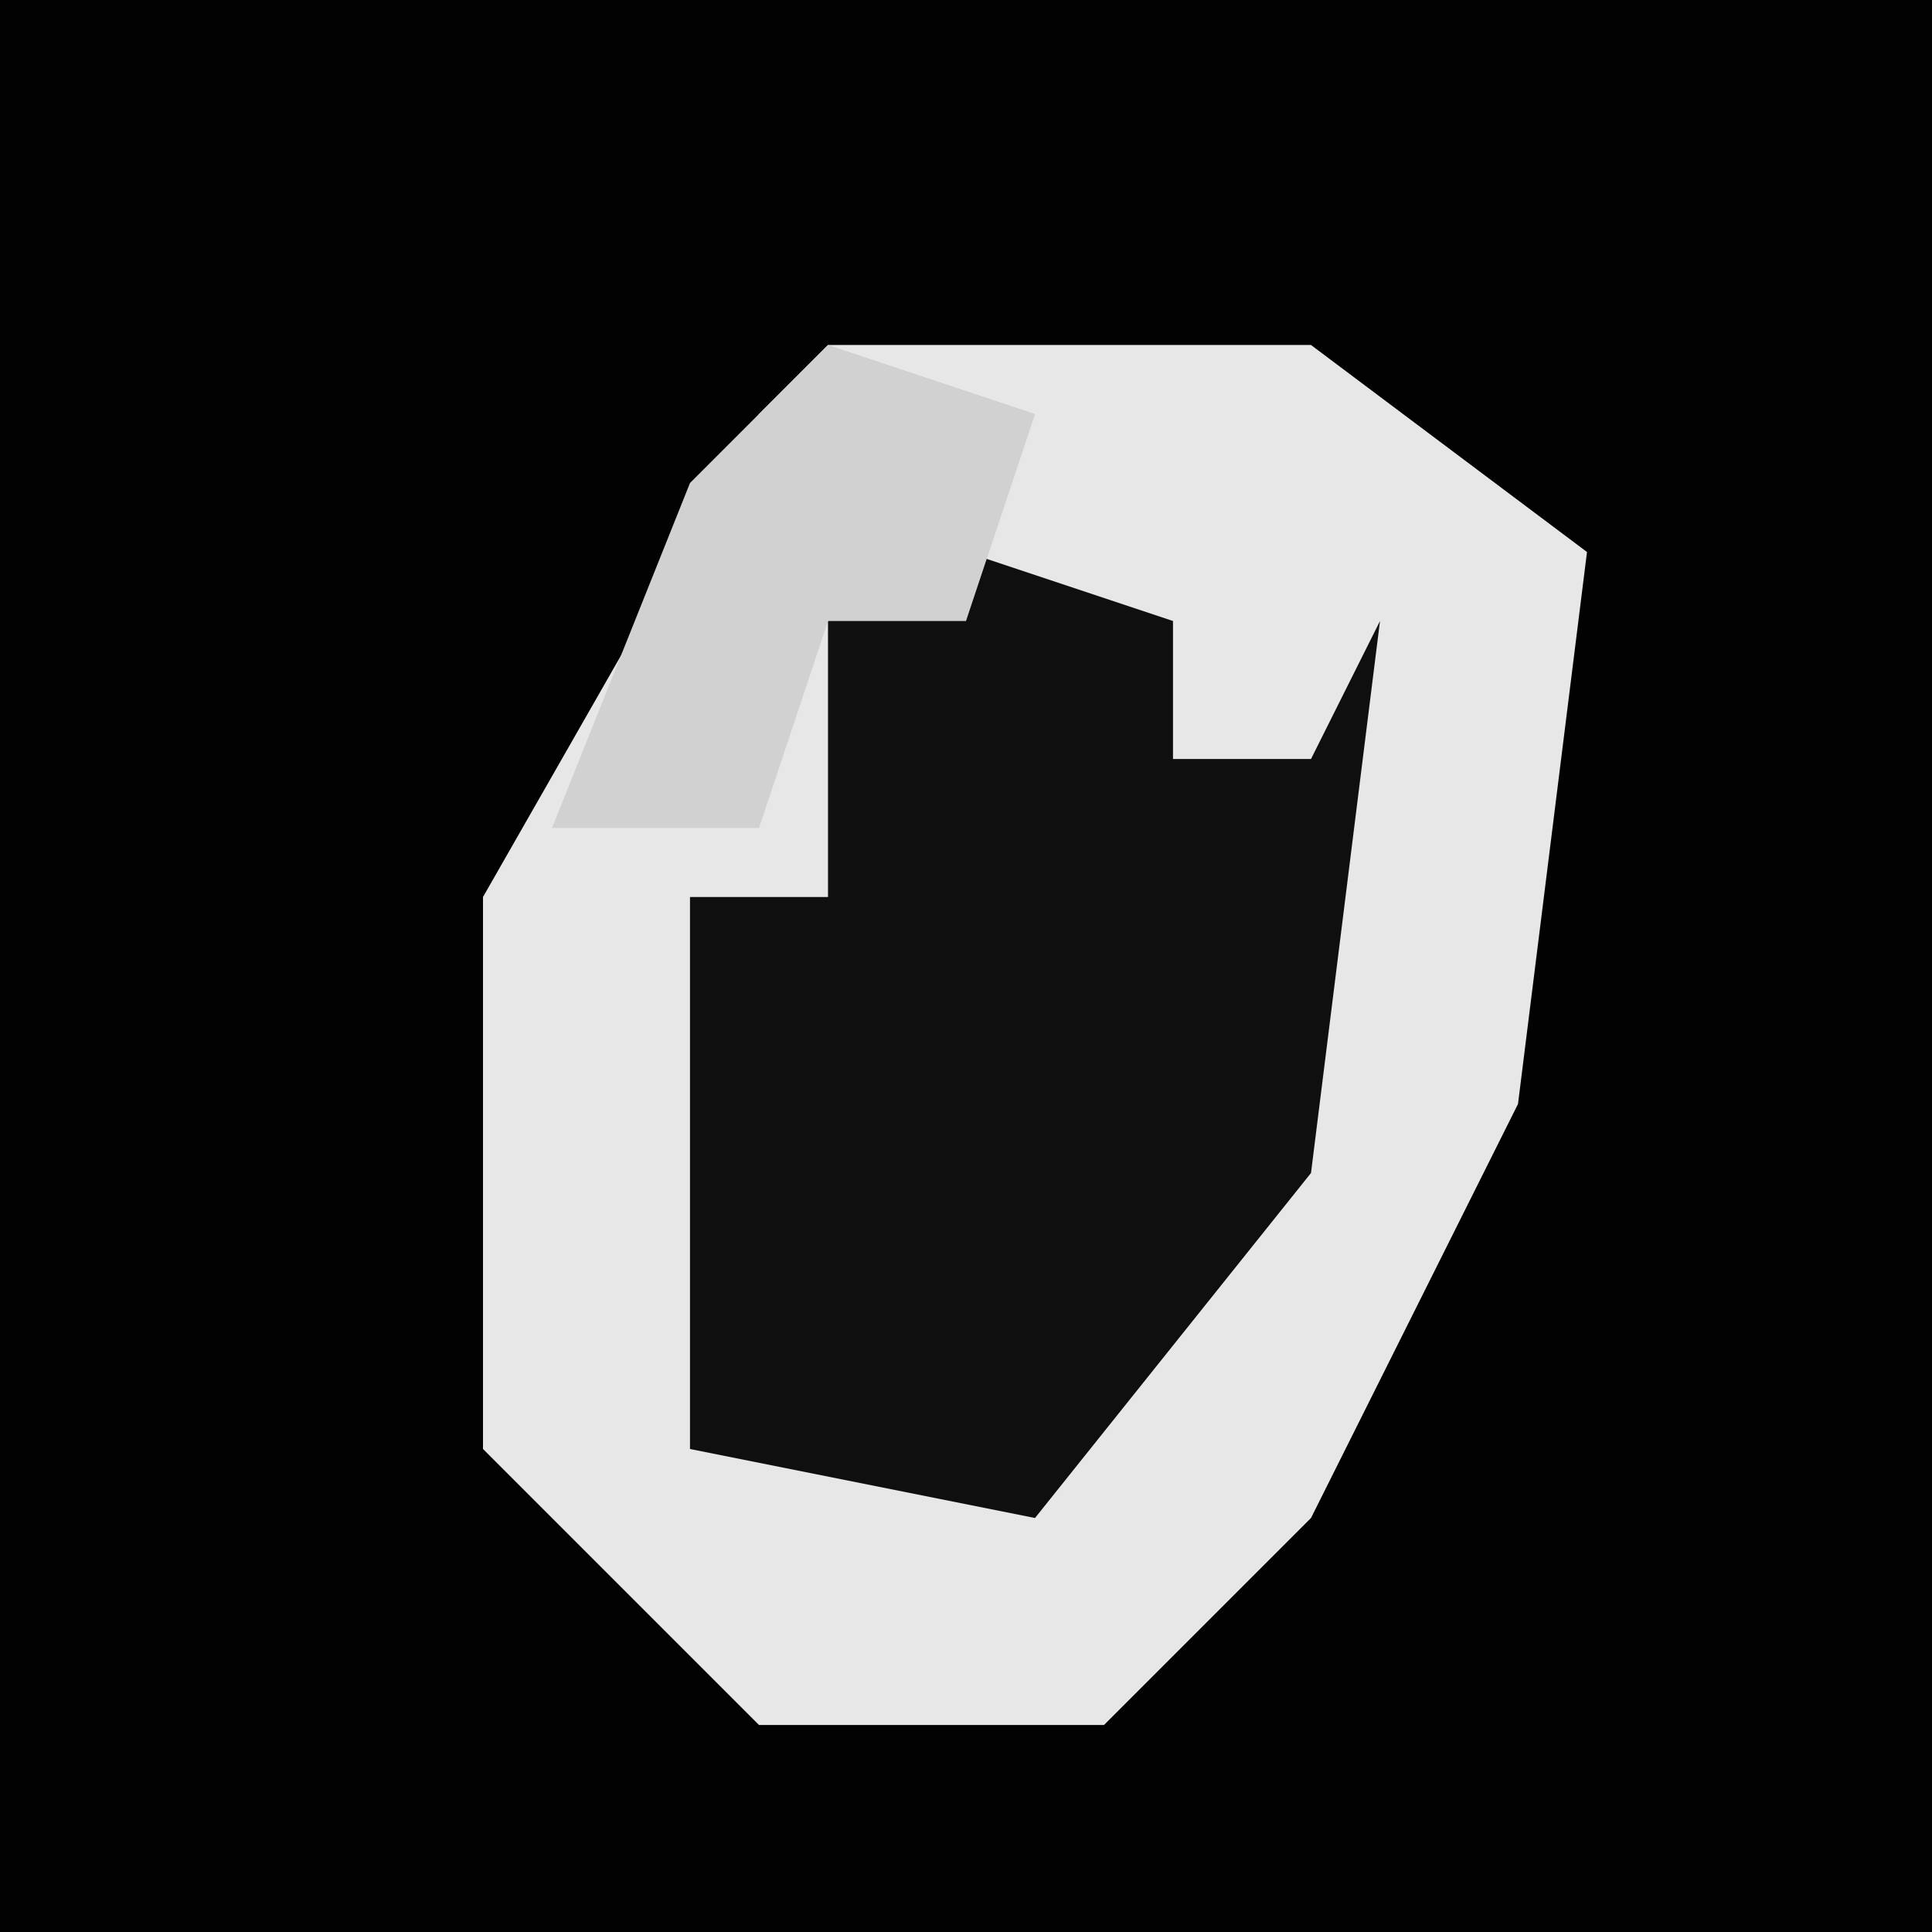 <?xml version="1.0" encoding="UTF-8"?>
<svg version="1.1" xmlns="http://www.w3.org/2000/svg" width="28" height="28">
<path d="M0,0 L28,0 L28,28 L0,28 Z " fill="#020202" transform="translate(0,0)"/>
<path d="M0,0 L7,0 L11,3 L10,11 L7,17 L4,20 L-1,20 L-5,16 L-5,8 L-1,1 Z " fill="#E7E7E7" transform="translate(12,5)"/>
<path d="M0,0 L3,1 L3,3 L5,3 L6,1 L5,9 L1,14 L-4,13 L-4,5 L-2,5 L-2,1 Z " fill="#0F0F0F" transform="translate(14,8)"/>
<path d="M0,0 L3,1 L2,4 L0,4 L-1,7 L-4,7 L-2,2 Z " fill="#D1D1D1" transform="translate(12,5)"/>
</svg>
